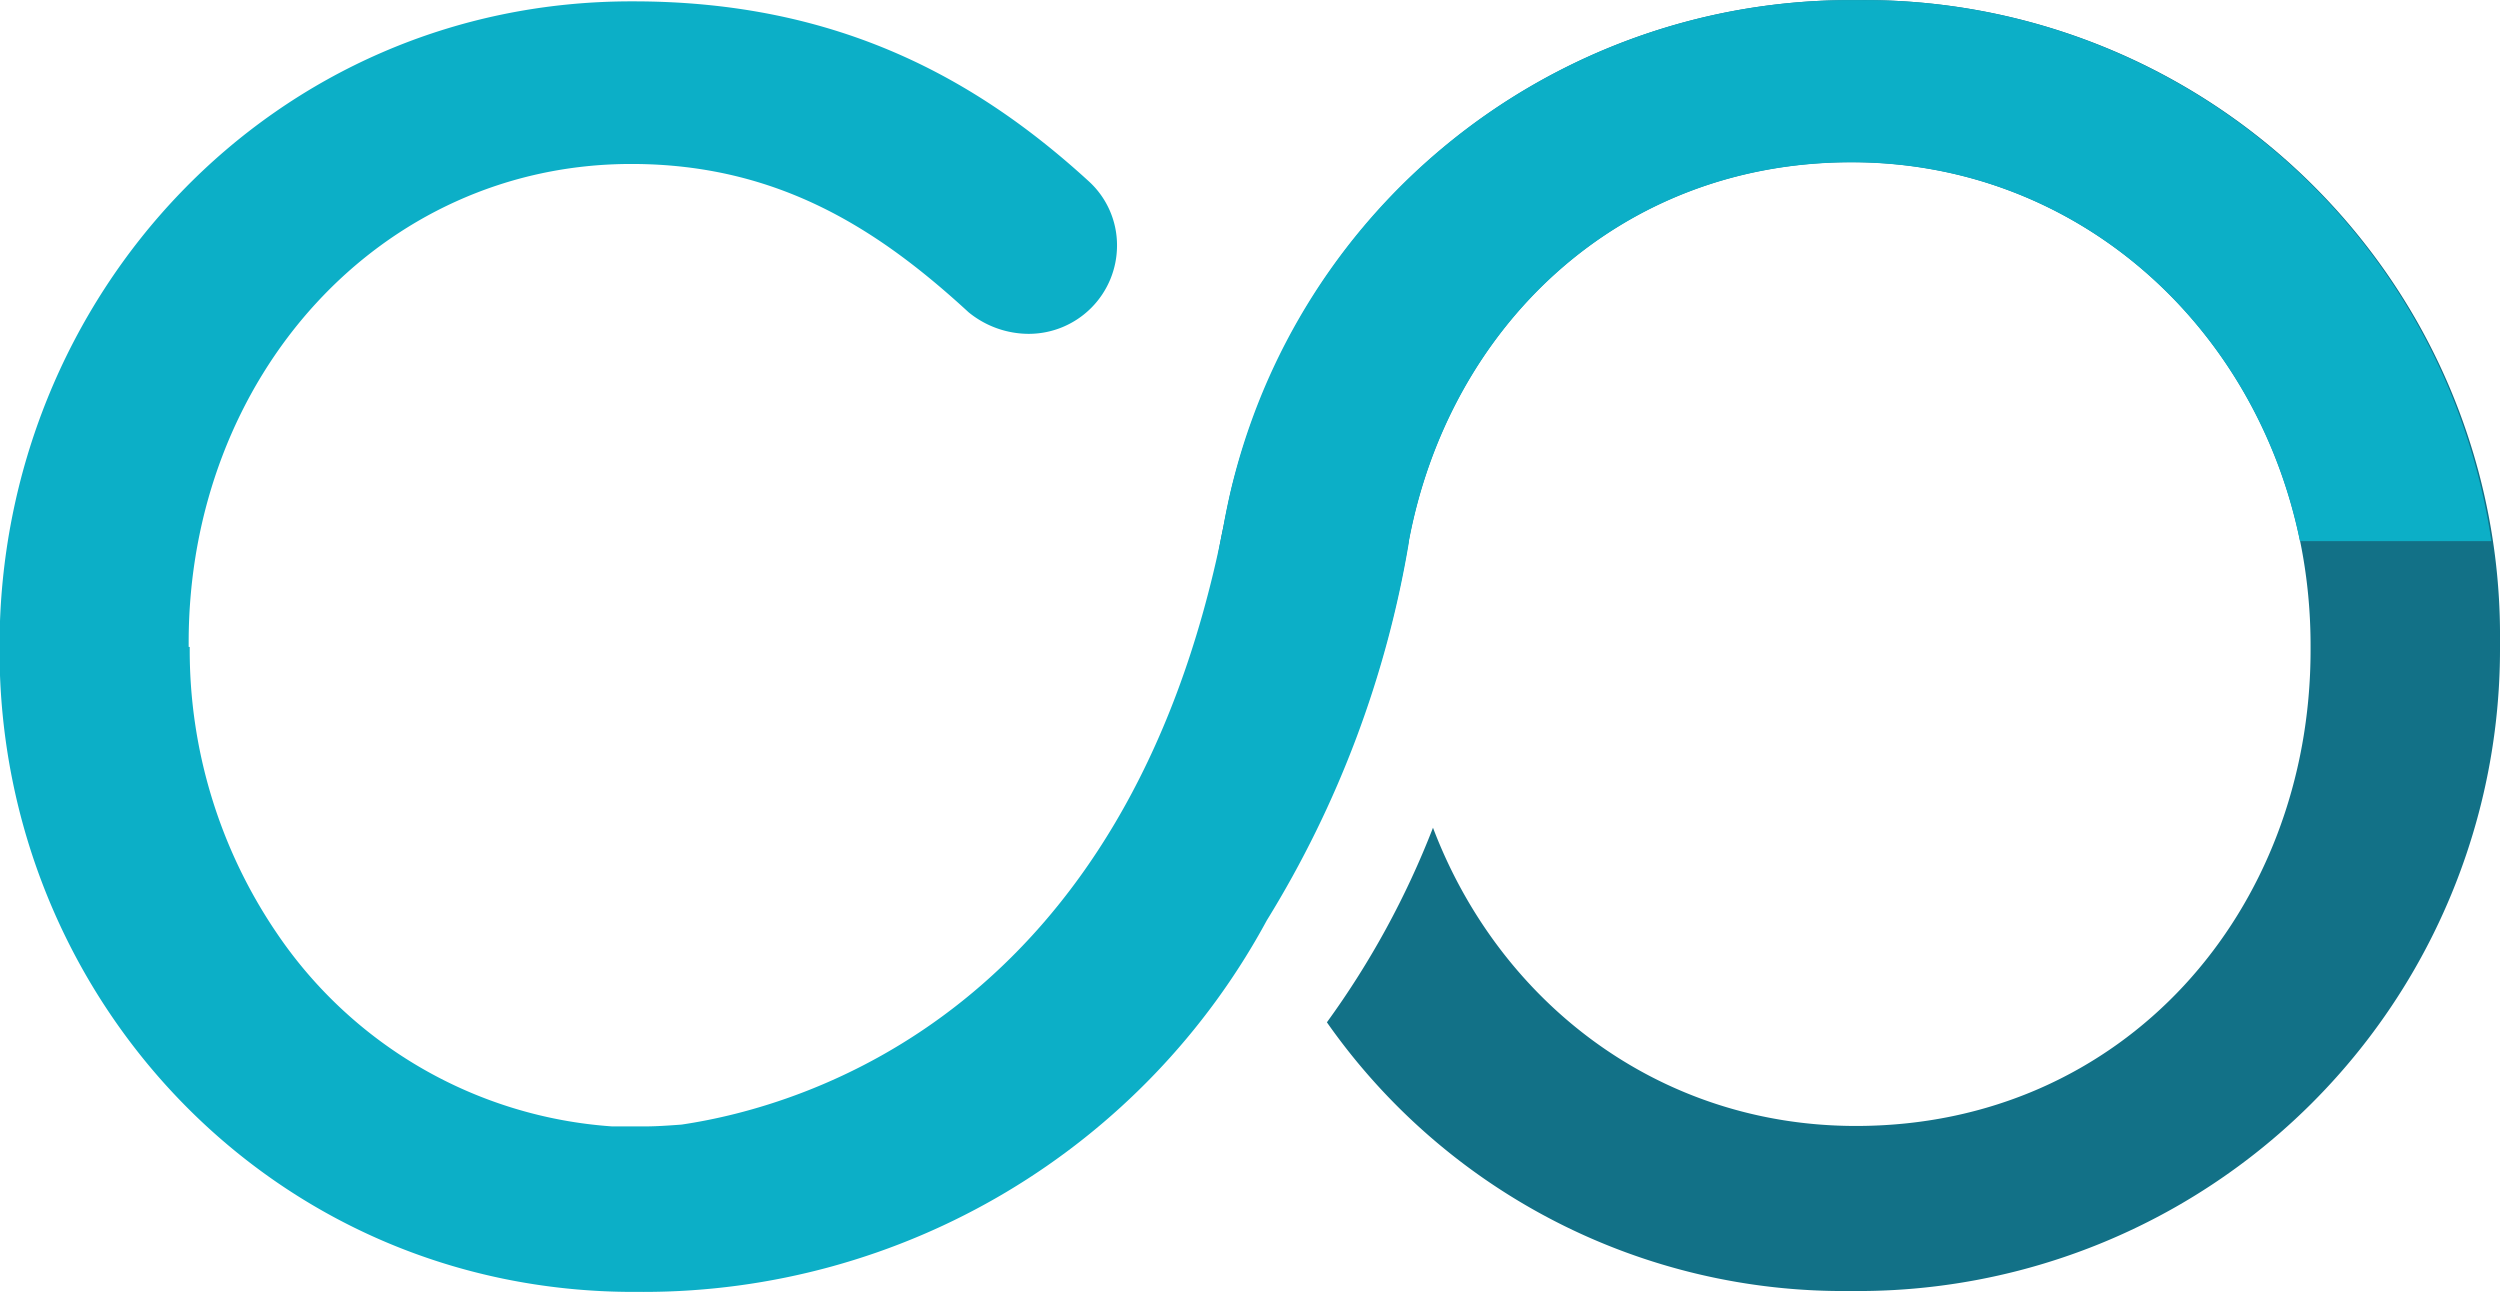 <svg xmlns="http://www.w3.org/2000/svg" viewBox="0 0 164.97 85.25"><defs><style>.cls-1{fill:url(#linear-gradient)}.cls-2{fill:#0cafc7}</style><linearGradient id="linear-gradient" x1="680.94" y1="383.6" x2="766" y2="383.6" gradientUnits="userSpaceOnUse"><stop offset="0" stop-color="#127187"/><stop offset=".6" stop-color="#0e9db4"/><stop offset=".83" stop-color="#0cafc7"/></linearGradient></defs><title>stackcommerce-icon-primary-rgb</title><path class="cls-1" d="M122.52.01a41.92 41.92 0 0 0-37.28 21.95 44 44 0 0 0-3.92 10.05c-.19.74-.44 2-.59 2.74a36.12 36.12 0 0 0-.82 7.84v.32a43.09 43.09 0 0 0 3.75 17.58 69.49 69.49 0 0 0 9.31-24.86l-.09.5c2.51-14.35 13.77-25.43 29.29-25.43 17.2 0 30.3 14.36 30.3 31.88v.32c0 17.2-12.31 31.4-30 31.4-13 0-23.53-8.14-27.91-19.68a56.72 56.72 0 0 1-7 12.84 41.61 41.61 0 0 0 34.57 17.73 42.36 42.36 0 0 0 42.84-42.58v-.32A41.93 41.93 0 0 0 122.52.01z"/><path class="cls-2" d="M122.55.01a42 42 0 0 0-41.84 34.85C74.33 66.8 53.09 73.01 44.97 74.21c-.82.06-1.63.12-2.47.12h-2.1a29.13 29.13 0 0 1-22.16-12.79 33.18 33.18 0 0 1-5.72-18.85h-.07v-.3c0-17.52 12.63-31.57 29.21-31.57 9.79 0 16.42 4.42 22.26 9.79a6.3 6.3 0 0 0 3.95 1.42 5.83 5.83 0 0 0 5.84-5.84 5.71 5.71 0 0 0-1.9-4.26C64.55 5.3 55.39.09 41.81.09 17.97.01-.03 19.57-.03 42.62v.32c0 22.89 18 42.31 41.84 42.31h.65a46.74 46.74 0 0 0 41.13-24.51 69.26 69.26 0 0 0 9.38-24.96v-.07c2.66-14.13 13.84-25 29.21-25 14.88 0 26.67 10.75 29.59 25h12.63A41.81 41.81 0 0 0 122.55.01z"/></svg>